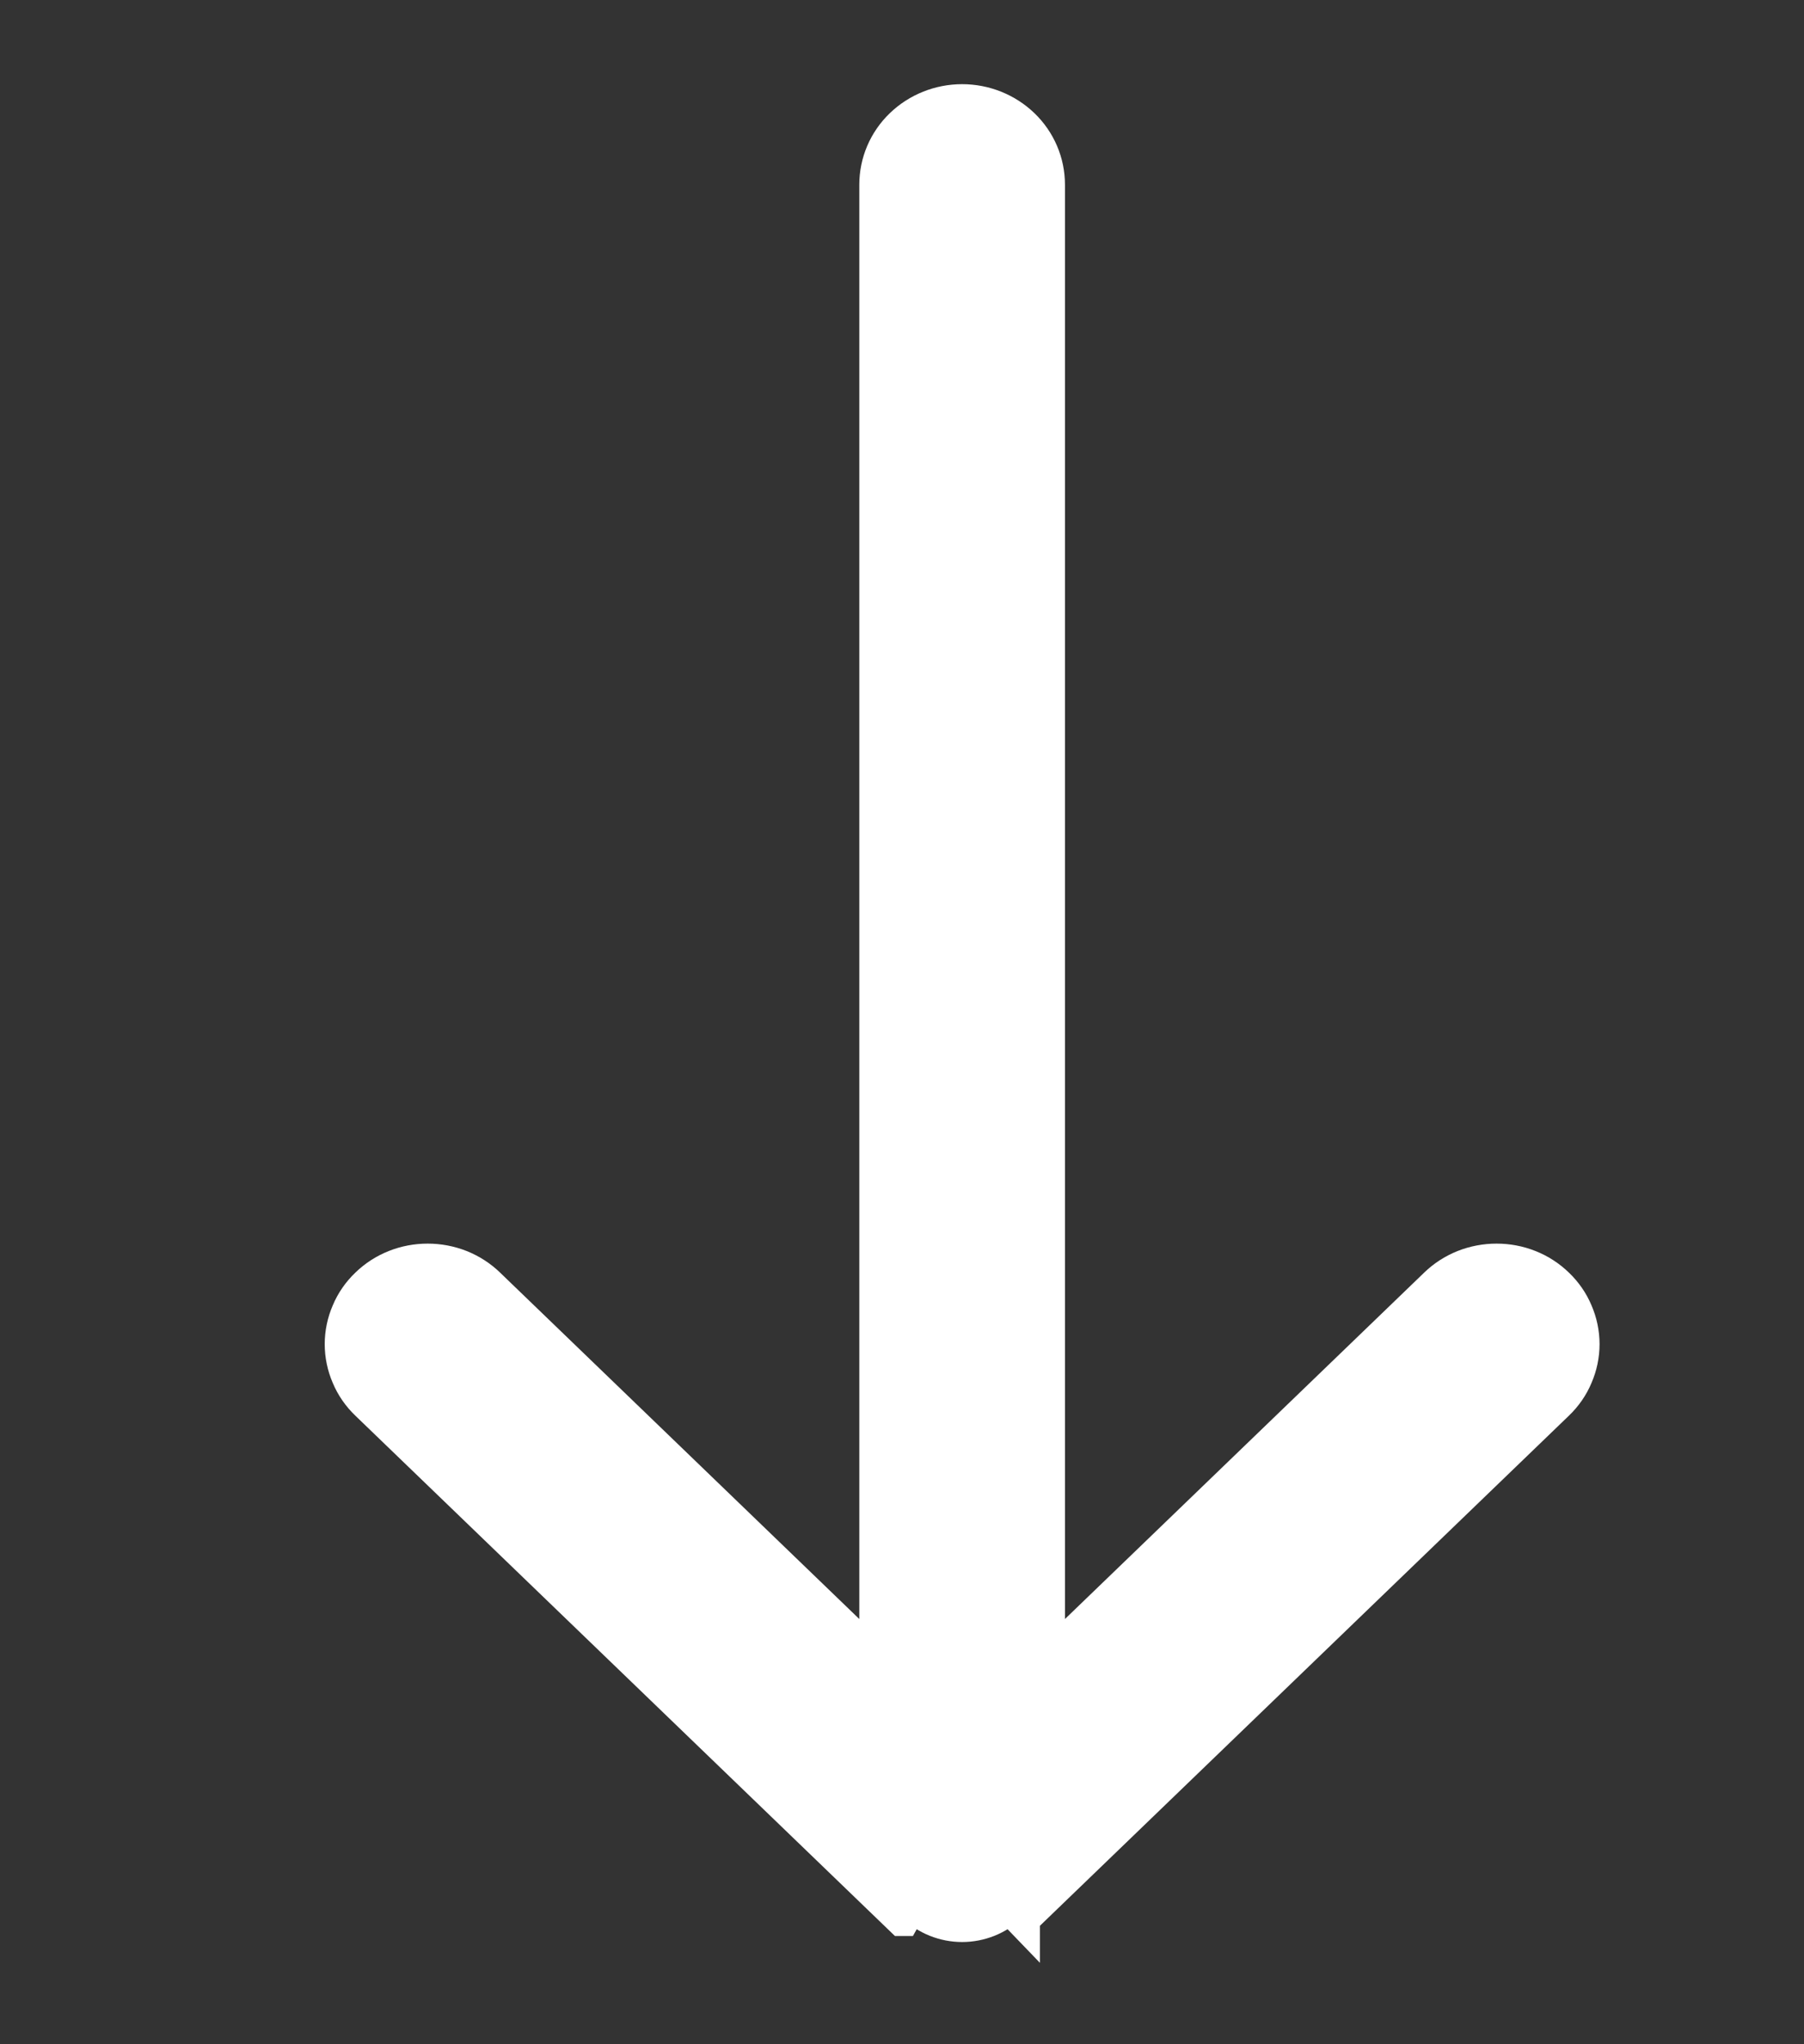 <svg width="15" height="17" viewBox="0 0 15 17" fill="none" xmlns="http://www.w3.org/2000/svg">
<rect x="0" y="0" width="15" height="17" fill="#333333" stroke="none"/>
<path d="M8.705 13.817L11.946 10.691L11.946 10.691C12.012 10.627 12.09 10.577 12.175 10.543C12.261 10.509 12.352 10.492 12.444 10.492C12.536 10.492 12.627 10.509 12.712 10.543C12.798 10.577 12.875 10.627 12.941 10.691C13.007 10.754 13.06 10.83 13.095 10.914C13.131 10.997 13.15 11.087 13.15 11.178C13.15 11.269 13.131 11.359 13.095 11.442C13.06 11.526 13.007 11.602 12.941 11.665L8.498 15.95C8.498 15.95 8.498 15.95 8.497 15.95L8.497 15.951L8.393 15.843C8.342 15.893 8.28 15.932 8.213 15.959C8.145 15.986 8.073 16 8 16C7.927 16 7.855 15.986 7.787 15.959C7.72 15.932 7.658 15.893 7.607 15.843L8.705 13.817ZM8.705 13.817V1.536C8.705 1.352 8.63 1.177 8.497 1.049C8.364 0.921 8.185 0.85 8 0.85C7.815 0.85 7.636 0.921 7.503 1.049C7.37 1.177 7.295 1.352 7.295 1.536L7.295 13.817L4.054 10.691L4.054 10.691C3.988 10.627 3.91 10.577 3.825 10.543C3.739 10.509 3.648 10.492 3.556 10.492C3.464 10.492 3.373 10.509 3.288 10.543C3.202 10.577 3.125 10.627 3.059 10.691C2.993 10.754 2.94 10.83 2.905 10.914C2.869 10.997 2.85 11.087 2.85 11.178C2.85 11.269 2.869 11.359 2.905 11.442C2.94 11.526 2.993 11.602 3.059 11.665L7.502 15.95C7.502 15.95 7.503 15.95 7.503 15.95L8.705 13.817Z" fill="white" stroke="white" stroke-width="0.3"/>
</svg>
